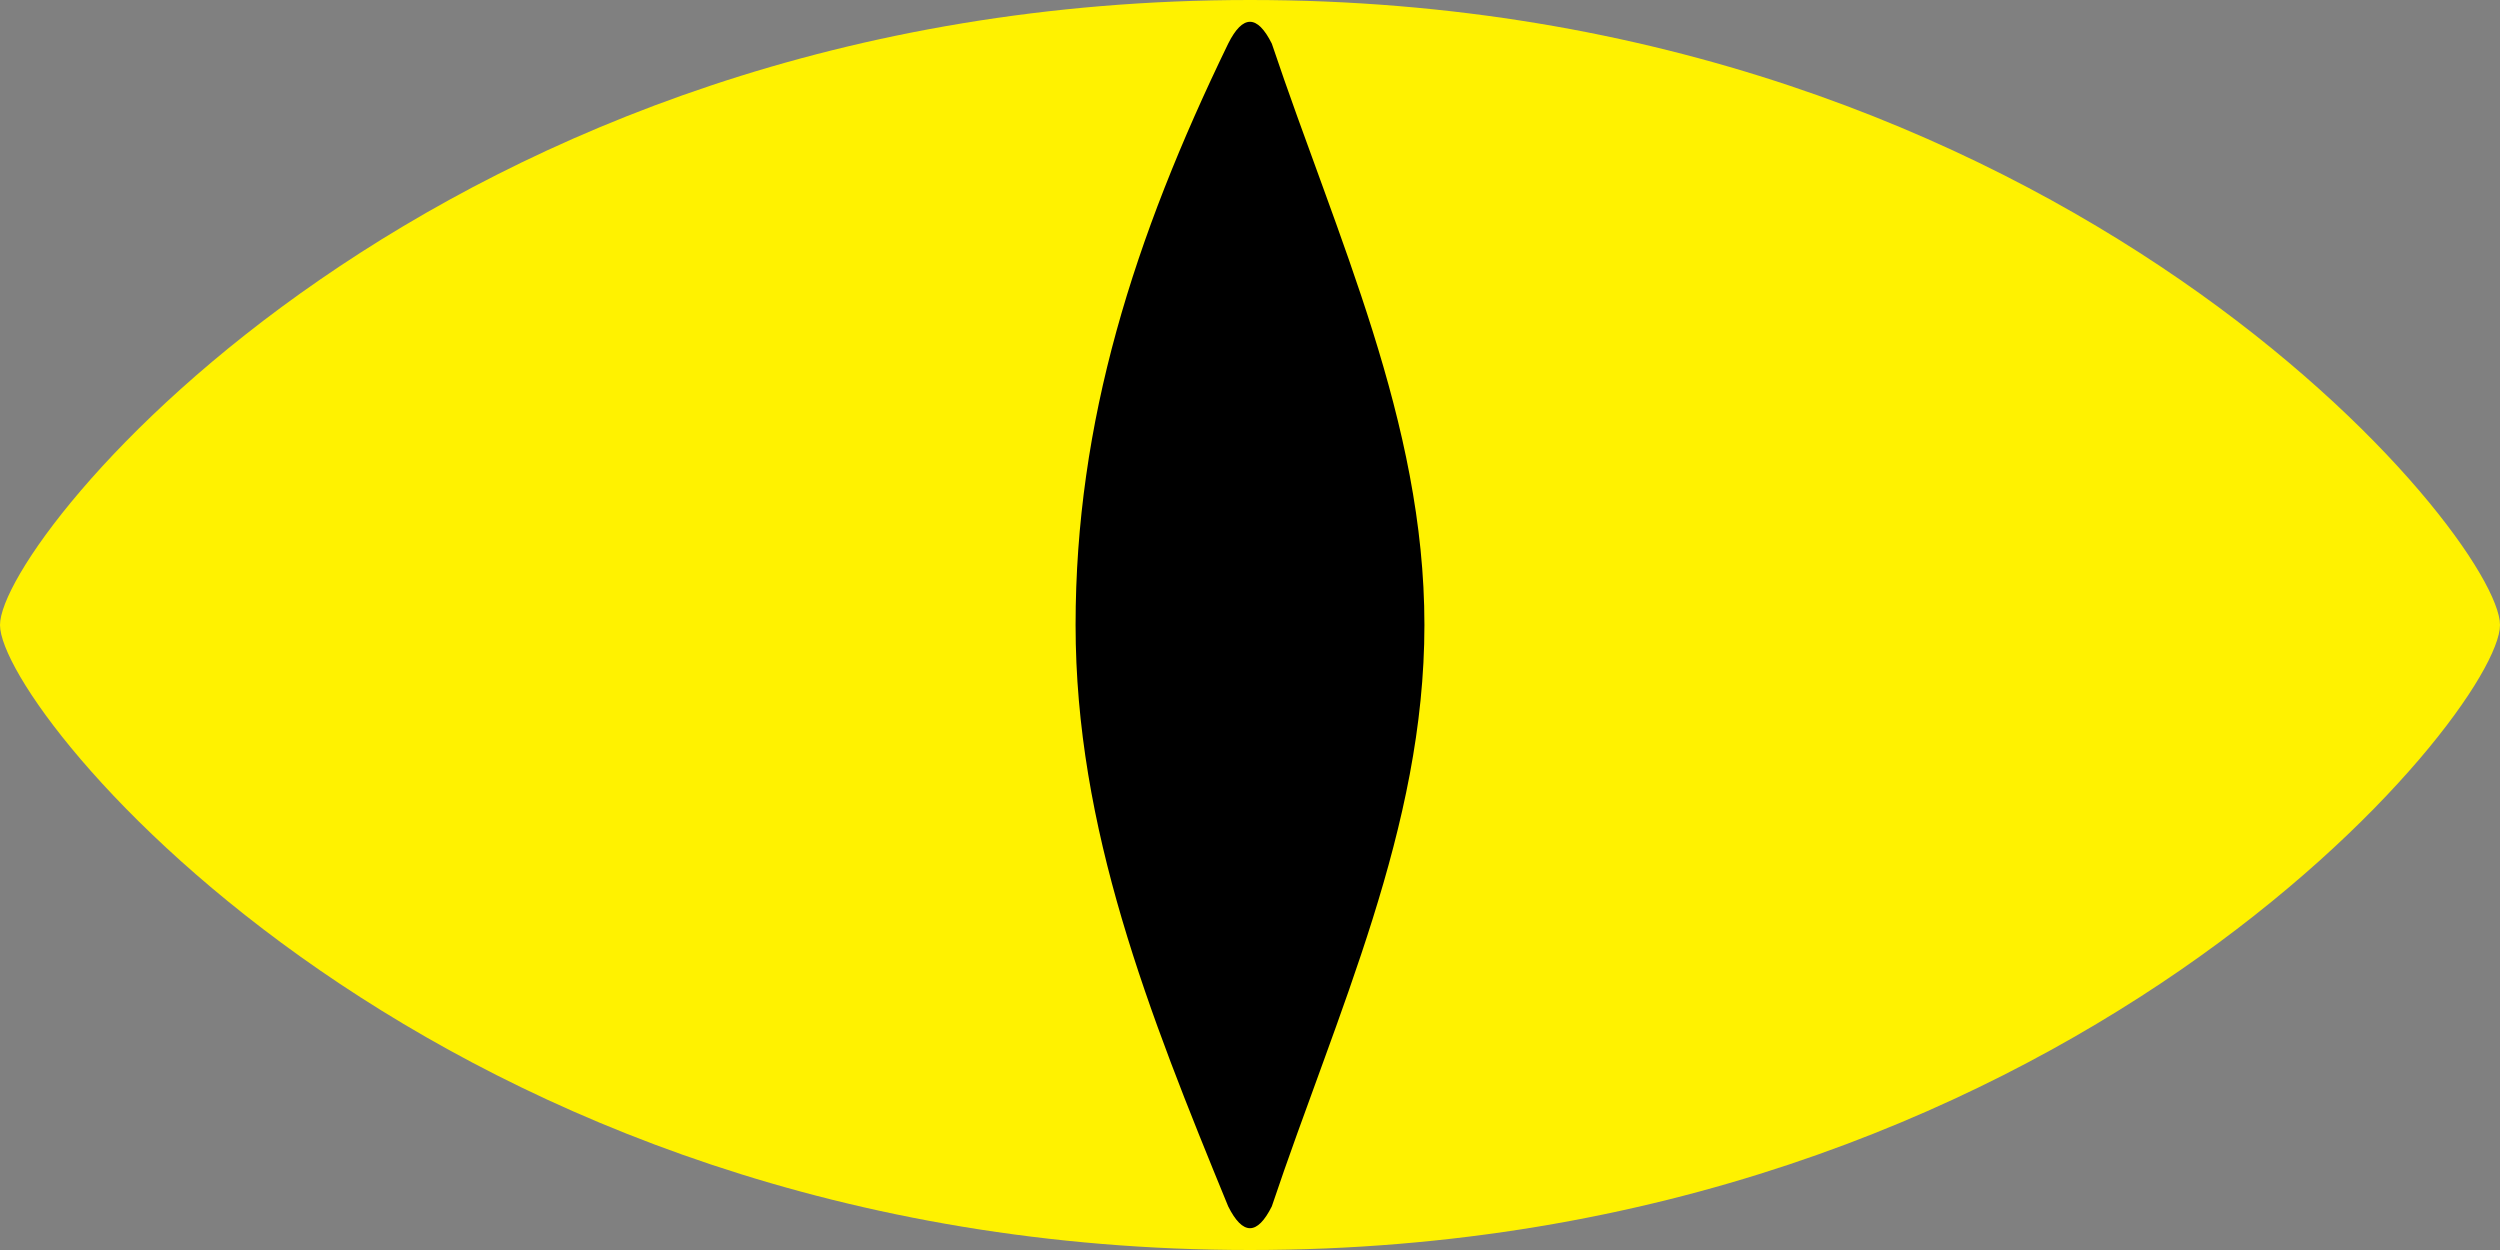 <?xml version="1.0" encoding="utf-8" standalone="no"?>
<svg height="43" width="86" xmlns="http://www.w3.org/2000/svg">
    <rect width="100%" height="100%" fill="#808080" stroke="none"/>
    <path
        d="M 86 21.5 C 86 24.5 71 43 43 43 C 15 43 0 24.5 0 21.5 C 0 18.5 15 0 43 0 C 71 0 86 18.5 86 21.5 Z "
        fill="#FFF200" />
    <path
        d="M 37 21.5 C 37 14.5 39 8.2 42.25 1.5 C 42.75 0.5 43.25 0.5 43.75 1.5 C 46 8.2 49 14.5 49 21.5 C 49 28.5 46 34.8 43.75 41.5 C 43.25 42.5 42.75 42.5 42.25 41.5 C 39.5 34.8 37 28.5 37 21.5 Z"
        fill="#000000" />
</svg>